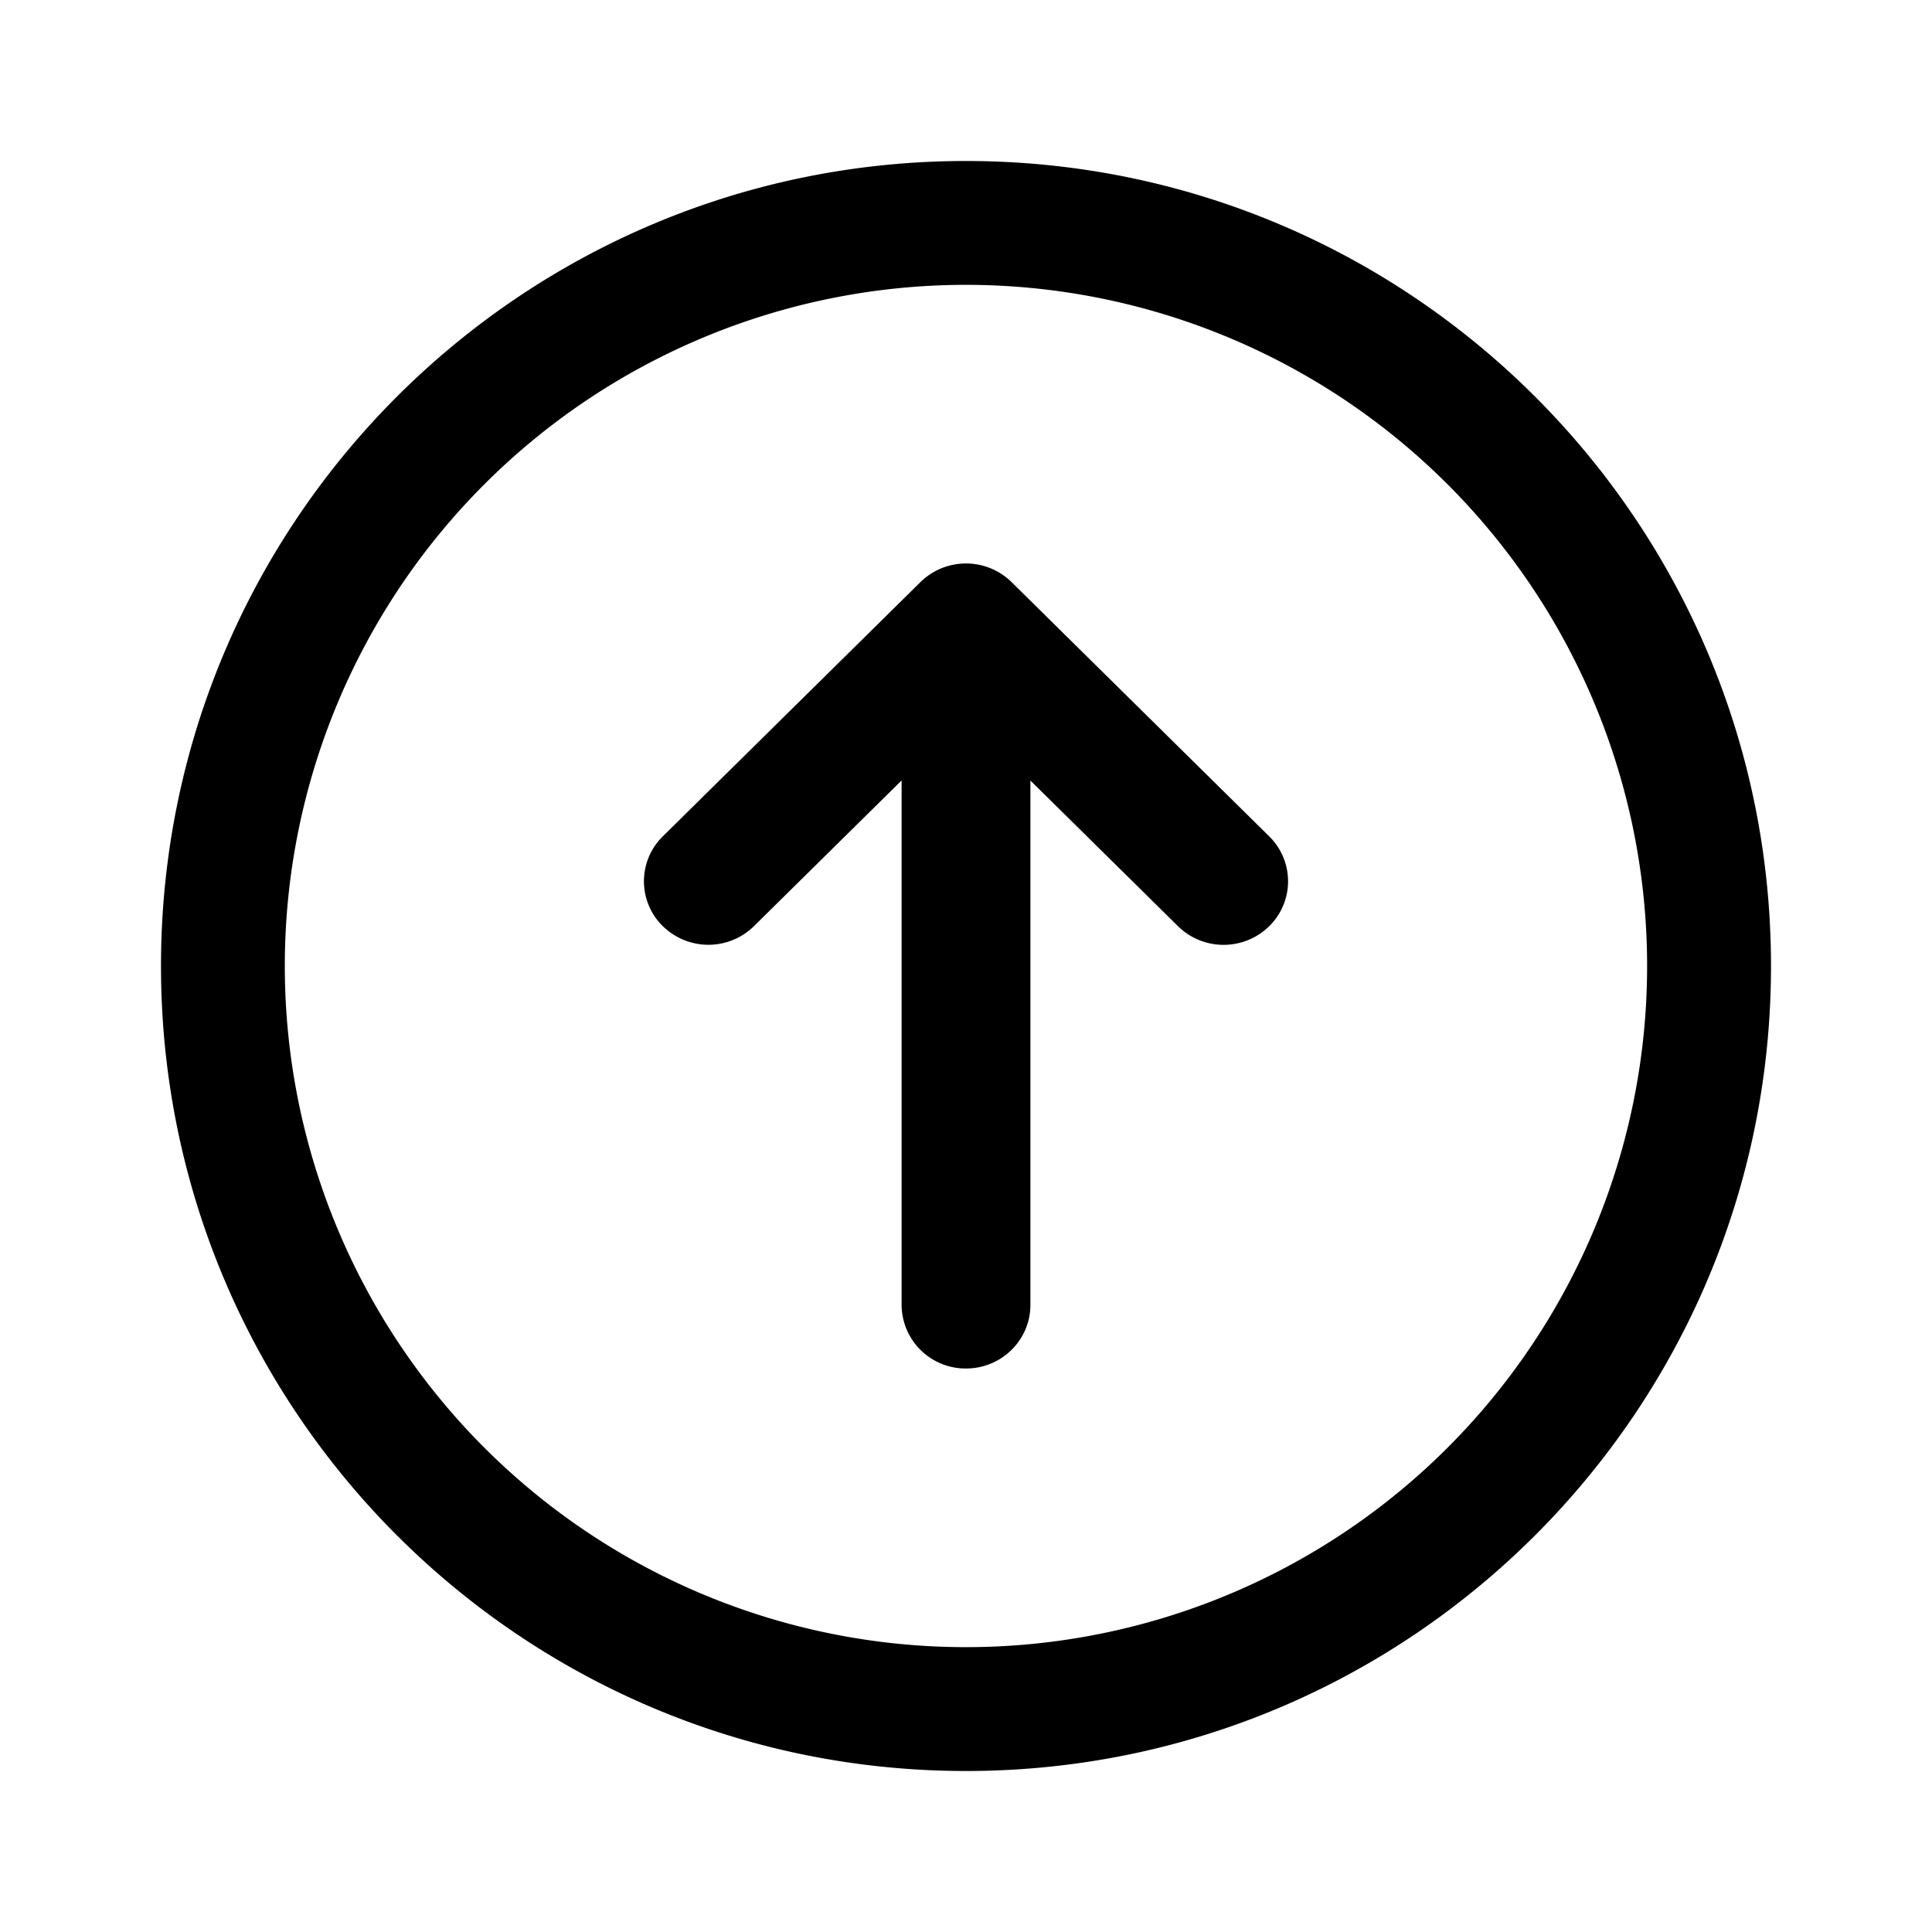 <svg xmlns="http://www.w3.org/2000/svg" width="24" height="24" fill="none"><path fill="#000" fill-rule="evenodd" d="M3.538 12a8.461 8.461 0 1 0 16.923 0 8.461 8.461 0 0 0-16.923 0ZM12 22C6.477 22 2 17.523 2 12S6.477 2 12 2s10 4.477 10 10-4.477 10-10 10Z" clip-rule="evenodd"/><path fill="#000" fill-rule="evenodd" d="M8.234 11.506a.782.782 0 0 1 0-1.117l3.2-3.158a.808.808 0 0 1 1.132 0l3.2 3.158a.782.782 0 0 1 0 1.117.808.808 0 0 1-1.132 0L12.8 9.696v6.514c0 .436-.358.79-.8.79a.795.795 0 0 1-.8-.79V9.695l-1.834 1.81a.808.808 0 0 1-1.132 0Z" clip-rule="evenodd"/></svg>
